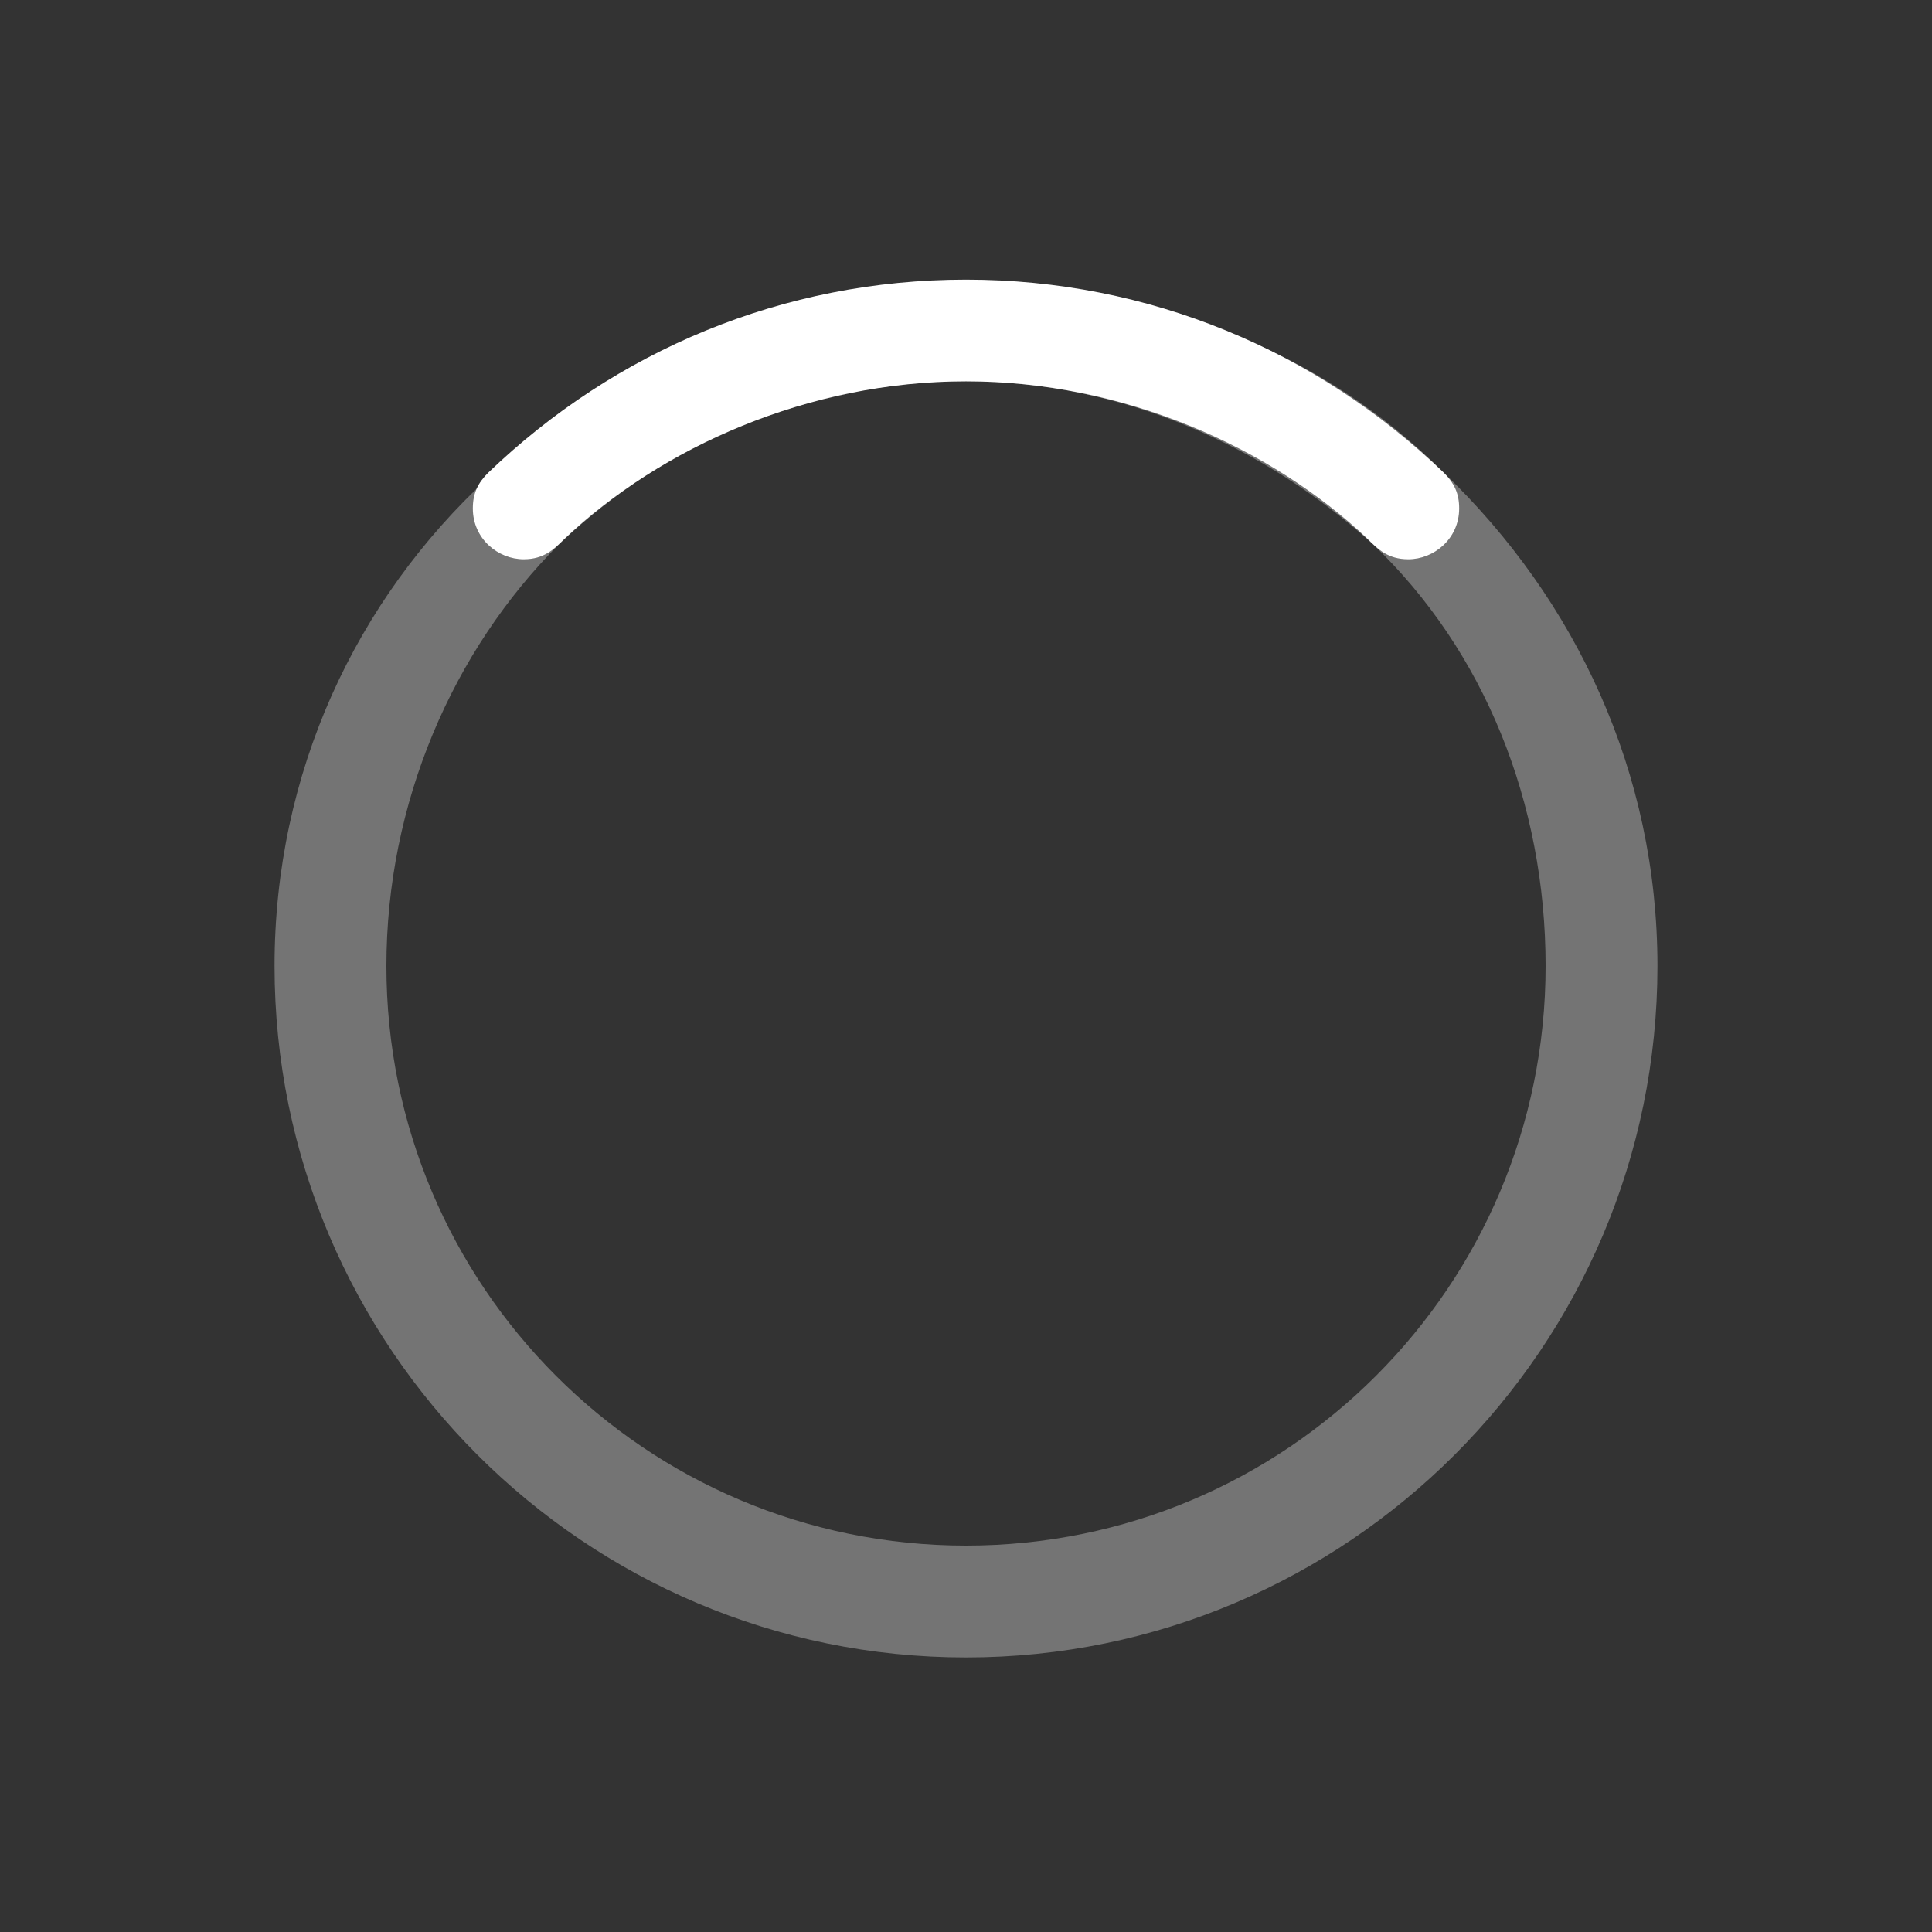<svg xmlns="http://www.w3.org/2000/svg" width="38px" height="38px" viewBox="0 0 38 38">
<rect x="0" y="0" width="38" height="38" fill="#333333" stroke="none"/>
<defs><style>.fill{fill:#fff;}.no-fill{fill:none;}</style></defs>
<g id="View_Ring_1_">
	<polyline class="no-fill" points="0,0 38,0 38,38 0,38"/>
	<path class="fill" style="opacity:0.32" d="M28.4,9.3C26,6.9,22.7,5.6,19,5.6s-7,1.4-9.4,3.8C7,11.8,5.4,15.2,5.4,19c0,7.5,6.1,13.6,13.6,13.6
		S32.6,26.5,32.6,19C32.6,15.2,31,11.8,28.4,9.3z M19,30.4c-6.3,0-11.4-5.1-11.4-11.4c0-3.2,1.3-6.2,3.4-8.3c2.1-2,4.9-3.2,8-3.2
		s5.9,1.3,8,3.2c2.2,2.1,3.4,5.1,3.4,8.3C30.4,25.3,25.3,30.4,19,30.4z"/>
	<path class="fill" style="display:none;" d="M19,30.5c-6.3,0-11.4-5.1-11.4-11.4c0-3.3,1.3-6.3,3.5-8.4S16,7.5,19,7.5s5.9,1.3,7.9,3.1
		c2.2,2.1,3.5,5.1,3.5,8.4C30.4,25.4,25.3,30.5,19,30.5z"/>
	<path class="fill" d="M19,5.5c-3.6,0-6.9,1.4-9.4,3.8l0,0C9.4,9.5,9.3,9.7,9.3,10c0,0.6,0.5,1,1,1
		c0.4,0,0.6-0.2,0.8-0.4C13,8.8,15.9,7.5,19,7.5s6,1.3,7.9,3.1c0.2,0.2,0.4,0.4,0.8,0.4c0.5,0,1-0.4,1-1c0-0.3-0.1-0.5-0.3-0.7l0,0
		C25.9,6.9,22.6,5.5,19,5.5z"/>
</g>
</svg>
